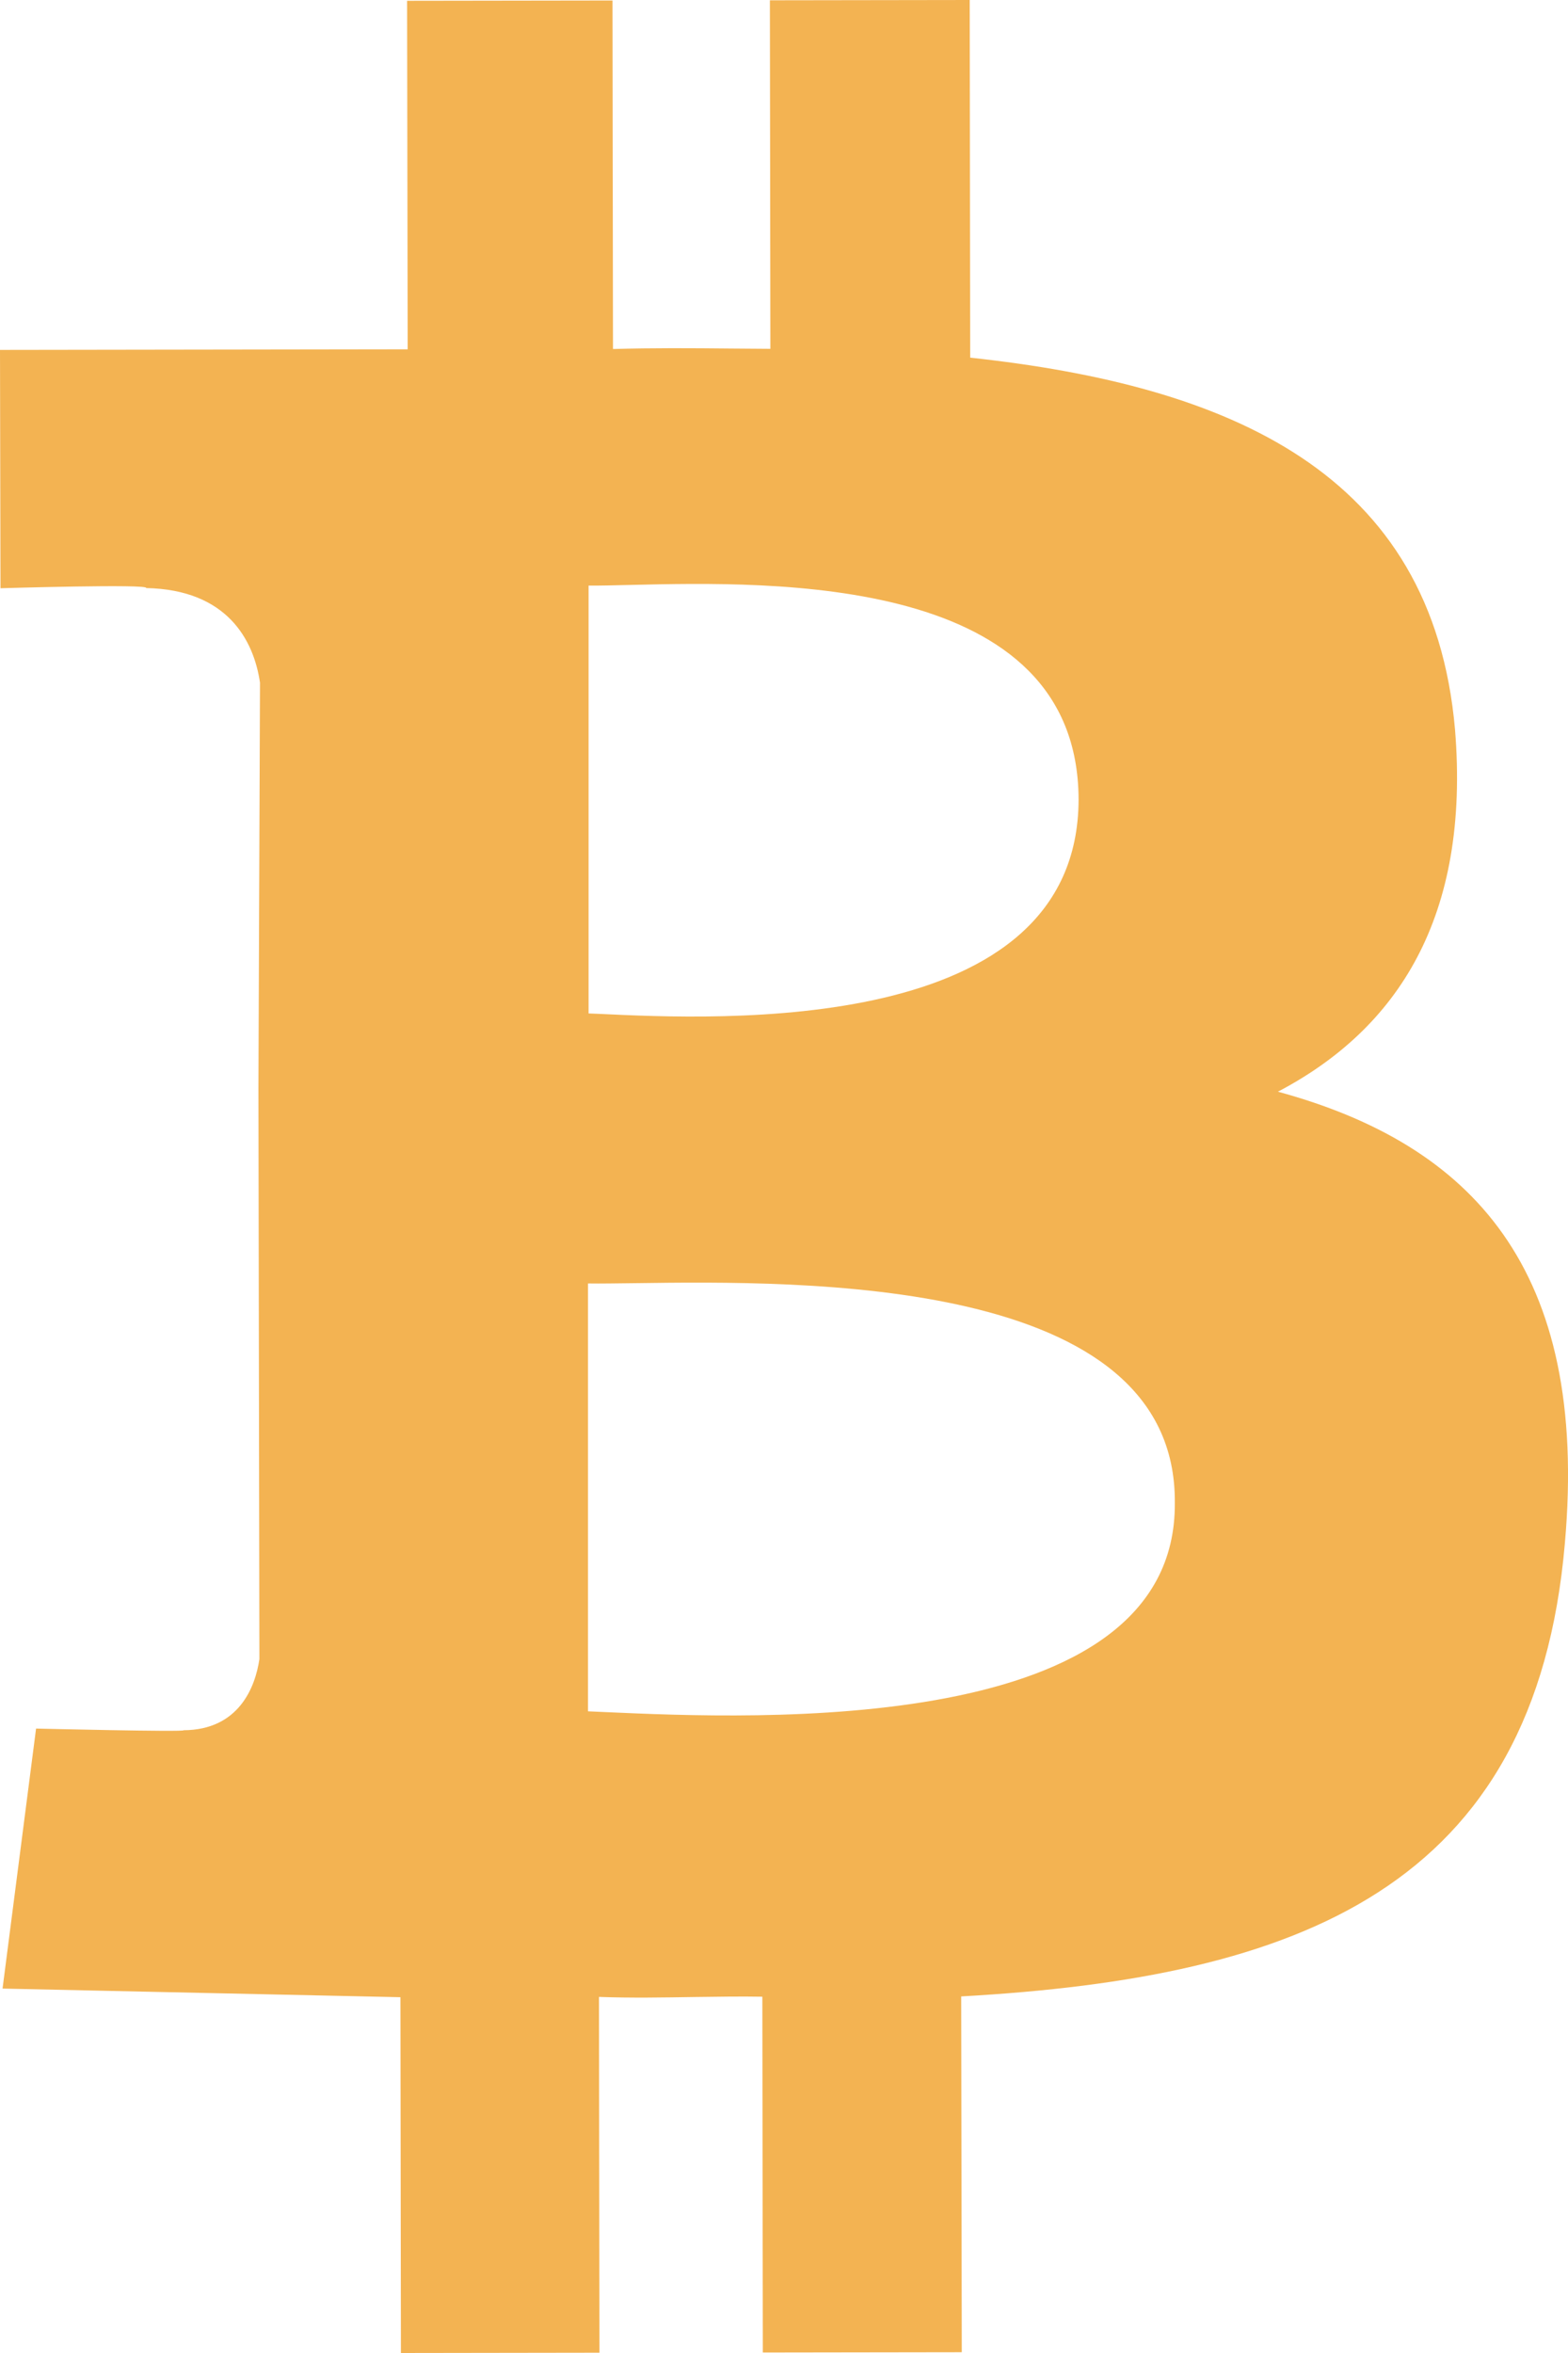 <svg width="16" height="24" viewBox="0 0 16 24" fill="none" xmlns="http://www.w3.org/2000/svg">
<path fill-rule="evenodd" clip-rule="evenodd" d="M9.9 3.648C12.544 3.933 14.617 4.814 14.847 7.44C15.003 9.354 14.263 10.493 13.04 11.135C15.015 11.673 16.216 12.937 15.968 15.742C15.665 19.257 13.255 20.17 9.808 20.363L9.814 23.992L7.784 23.995L7.779 20.366C7.557 20.362 7.325 20.366 7.087 20.369C6.769 20.374 6.441 20.38 6.112 20.368L6.117 23.997L4.091 24L4.086 20.371L0.026 20.283L0.368 17.631C0.368 17.631 1.902 17.668 1.873 17.648C2.437 17.645 2.605 17.209 2.647 16.922L2.637 11.104L2.653 6.963C2.59 6.532 2.321 6.014 1.491 5.998C1.536 5.954 0.005 6 0.005 6L0 3.569L4.16 3.563L4.154 0.008L6.25 0.005L6.255 3.56C6.66 3.548 7.059 3.551 7.462 3.555H7.462L7.462 3.555C7.595 3.556 7.728 3.557 7.861 3.558L7.856 0.003L9.895 0L9.9 3.648ZM6.006 10.337L6.109 10.341C7.342 10.4 11 10.574 11.006 8.155C11 5.858 7.887 5.932 6.441 5.966C6.27 5.97 6.122 5.974 6.006 5.973V10.337ZM6.178 17.463C6.114 17.46 6.054 17.457 6 17.455L6 13.091C6.129 13.093 6.291 13.09 6.478 13.088C8.188 13.065 12.006 13.013 11.988 15.328C12.007 17.724 7.697 17.531 6.178 17.463Z" fill="#F3B352"/>
</svg>
